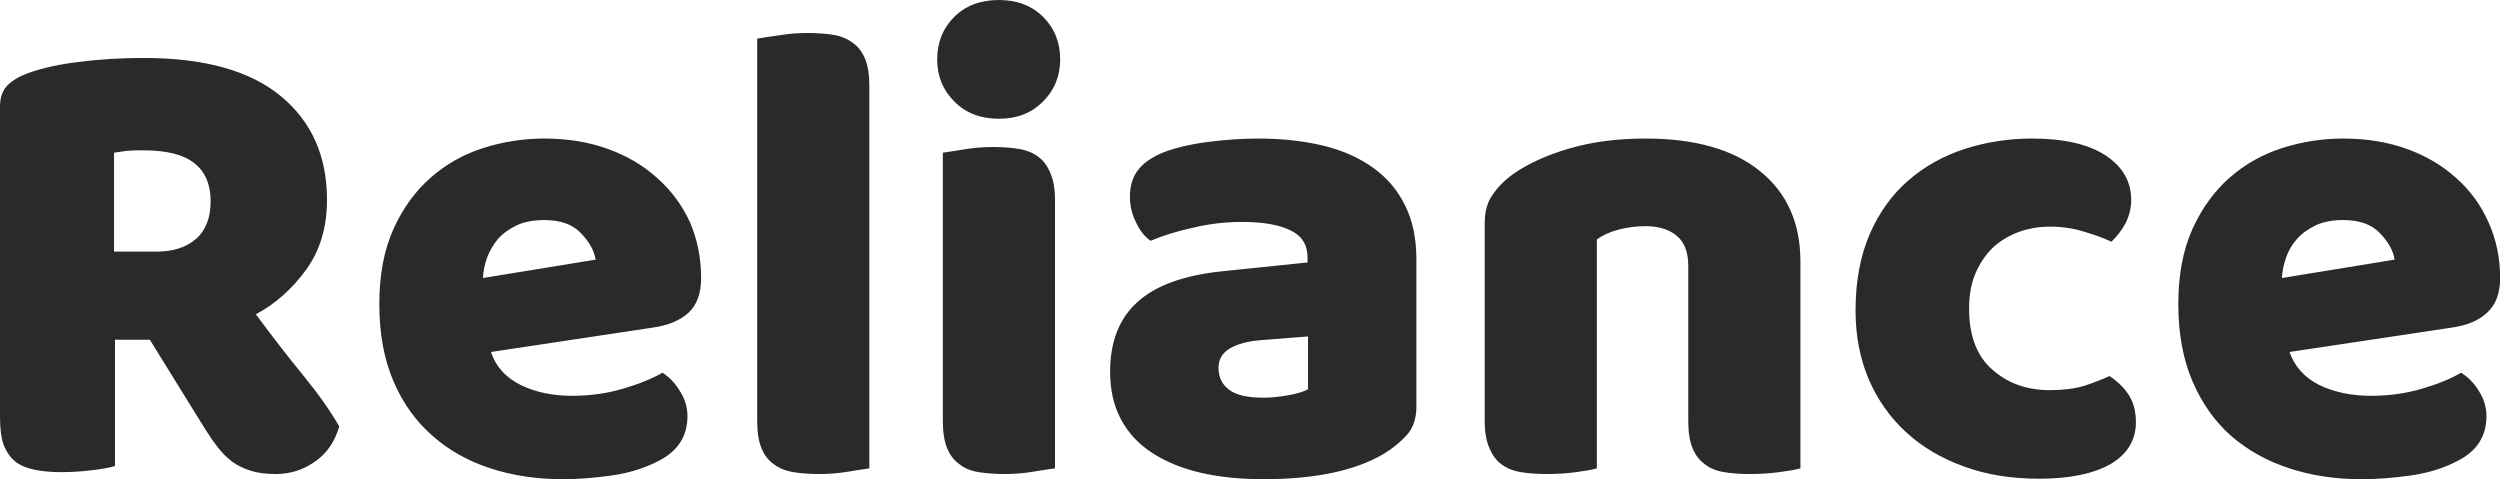 <svg data-v-423bf9ae="" xmlns="http://www.w3.org/2000/svg" viewBox="0 0 313.038 60" class="font"><!----><!----><!----><g data-v-423bf9ae="" id="206fde97-0c6d-4db1-aeed-a440f3a75aea" fill="#2a2a2a" transform="matrix(5.9,0,0,5.9,-5.369,-28.024)"><path d="M4.09 11.96L3.35 11.96L3.35 14.64L3.35 14.64Q3.19 14.69 2.86 14.73L2.86 14.73L2.86 14.73Q2.53 14.77 2.21 14.77L2.21 14.77L2.21 14.77Q1.89 14.77 1.65 14.72L1.65 14.72L1.65 14.72Q1.40 14.67 1.24 14.55L1.24 14.55L1.24 14.55Q1.08 14.42 0.99 14.20L0.99 14.20L0.99 14.20Q0.91 13.97 0.91 13.61L0.91 13.61L0.91 7.01L0.91 7.01Q0.91 6.72 1.07 6.56L1.07 6.56L1.07 6.56Q1.23 6.40 1.51 6.30L1.51 6.30L1.51 6.30Q1.99 6.13 2.62 6.06L2.62 6.06L2.62 6.06Q3.25 5.98 3.96 5.98L3.96 5.98L3.96 5.98Q5.89 5.98 6.87 6.79L6.87 6.79L6.87 6.79Q7.85 7.60 7.85 8.99L7.85 8.99L7.85 8.99Q7.85 9.86 7.41 10.47L7.41 10.47L7.41 10.47Q6.96 11.09 6.34 11.42L6.34 11.42L6.34 11.42Q6.85 12.11 7.34 12.71L7.34 12.71L7.34 12.71Q7.83 13.31 8.11 13.80L8.11 13.80L8.11 13.80Q7.97 14.29 7.59 14.55L7.59 14.55L7.59 14.55Q7.22 14.81 6.76 14.81L6.76 14.81L6.76 14.81Q6.45 14.81 6.23 14.74L6.23 14.74L6.23 14.74Q6.01 14.67 5.84 14.55L5.84 14.55L5.84 14.55Q5.67 14.42 5.53 14.24L5.53 14.24L5.53 14.24Q5.39 14.06 5.26 13.85L5.26 13.85L4.09 11.96ZM3.33 10.09L4.23 10.09L4.23 10.09Q4.76 10.09 5.07 9.82L5.07 9.82L5.07 9.82Q5.38 9.55 5.38 9.02L5.38 9.02L5.38 9.02Q5.38 8.48 5.03 8.21L5.03 8.21L5.03 8.21Q4.69 7.94 3.95 7.94L3.95 7.94L3.95 7.94Q3.74 7.94 3.61 7.95L3.61 7.95L3.61 7.95Q3.49 7.97 3.33 7.99L3.33 7.99L3.33 10.09ZM12.85 14.92L12.85 14.92L12.85 14.92Q12.03 14.92 11.32 14.69L11.32 14.69L11.32 14.69Q10.61 14.46 10.09 14.00L10.09 14.00L10.09 14.00Q9.56 13.54 9.26 12.84L9.26 12.84L9.26 12.84Q8.96 12.14 8.96 11.20L8.96 11.20L8.96 11.20Q8.96 10.28 9.26 9.61L9.26 9.61L9.26 9.61Q9.56 8.95 10.05 8.52L10.05 8.52L10.05 8.52Q10.54 8.09 11.17 7.89L11.17 7.89L11.17 7.89Q11.80 7.69 12.46 7.69L12.46 7.69L12.46 7.69Q13.20 7.69 13.81 7.91L13.81 7.91L13.81 7.91Q14.42 8.13 14.86 8.53L14.86 8.53L14.86 8.53Q15.30 8.92 15.55 9.46L15.55 9.46L15.55 9.46Q15.79 10.01 15.79 10.65L15.79 10.65L15.79 10.65Q15.79 11.13 15.53 11.38L15.53 11.38L15.53 11.38Q15.26 11.63 14.78 11.70L14.78 11.70L11.33 12.22L11.33 12.22Q11.48 12.68 11.96 12.92L11.96 12.92L11.96 12.92Q12.43 13.15 13.05 13.15L13.05 13.15L13.05 13.15Q13.62 13.15 14.13 13.00L14.13 13.00L14.13 13.00Q14.64 12.85 14.97 12.66L14.97 12.66L14.97 12.66Q15.19 12.80 15.34 13.05L15.34 13.05L15.34 13.05Q15.50 13.30 15.50 13.58L15.50 13.58L15.50 13.58Q15.50 14.21 14.91 14.52L14.91 14.52L14.91 14.52Q14.46 14.76 13.90 14.84L13.90 14.84L13.90 14.84Q13.34 14.92 12.85 14.92ZM12.46 9.42L12.46 9.42L12.46 9.42Q12.12 9.42 11.88 9.53L11.88 9.53L11.88 9.53Q11.63 9.65 11.48 9.82L11.48 9.82L11.48 9.82Q11.33 10.00 11.25 10.21L11.25 10.21L11.25 10.21Q11.17 10.43 11.16 10.65L11.16 10.65L13.55 10.26L13.55 10.26Q13.51 9.98 13.24 9.70L13.24 9.70L13.24 9.70Q12.98 9.42 12.46 9.42ZM19.36 6.57L19.36 14.69L19.36 14.69Q19.21 14.71 18.91 14.76L18.91 14.76L18.91 14.76Q18.61 14.81 18.30 14.81L18.30 14.81L18.30 14.81Q17.99 14.81 17.75 14.77L17.75 14.77L17.75 14.77Q17.50 14.73 17.33 14.60L17.33 14.60L17.33 14.60Q17.16 14.48 17.07 14.26L17.07 14.26L17.07 14.26Q16.98 14.04 16.98 13.69L16.98 13.69L16.98 5.57L16.98 5.57Q17.14 5.54 17.44 5.50L17.44 5.50L17.44 5.50Q17.74 5.45 18.05 5.45L18.05 5.45L18.05 5.45Q18.35 5.45 18.60 5.49L18.60 5.49L18.60 5.49Q18.84 5.53 19.01 5.66L19.01 5.66L19.01 5.66Q19.18 5.78 19.27 6.00L19.27 6.00L19.27 6.00Q19.36 6.22 19.36 6.57L19.36 6.57ZM20.80 6.01L20.80 6.01L20.80 6.01Q20.80 5.47 21.16 5.11L21.16 5.11L21.16 5.11Q21.52 4.75 22.11 4.75L22.11 4.75L22.11 4.75Q22.69 4.75 23.05 5.11L23.05 5.11L23.05 5.11Q23.41 5.47 23.41 6.01L23.41 6.01L23.41 6.01Q23.41 6.54 23.05 6.90L23.05 6.90L23.05 6.90Q22.69 7.27 22.11 7.27L22.11 7.27L22.11 7.27Q21.52 7.27 21.16 6.90L21.16 6.90L21.16 6.90Q20.80 6.54 20.80 6.01ZM23.30 8.99L23.30 14.69L23.30 14.69Q23.14 14.71 22.84 14.76L22.84 14.76L22.84 14.76Q22.54 14.81 22.23 14.81L22.23 14.81L22.23 14.81Q21.92 14.81 21.68 14.77L21.68 14.77L21.68 14.77Q21.43 14.73 21.27 14.60L21.27 14.60L21.27 14.60Q21.10 14.48 21.01 14.26L21.01 14.26L21.01 14.26Q20.92 14.04 20.92 13.69L20.92 13.69L20.92 7.99L20.92 7.99Q21.07 7.97 21.37 7.92L21.37 7.92L21.37 7.92Q21.67 7.87 21.98 7.87L21.98 7.87L21.98 7.87Q22.29 7.87 22.53 7.91L22.53 7.91L22.53 7.91Q22.78 7.95 22.95 8.08L22.95 8.08L22.95 8.08Q23.11 8.20 23.20 8.42L23.20 8.42L23.20 8.42Q23.30 8.64 23.30 8.99L23.30 8.99ZM27.72 13.19L27.72 13.19L27.72 13.19Q27.96 13.19 28.24 13.14L28.24 13.14L28.24 13.14Q28.53 13.09 28.67 13.01L28.67 13.01L28.67 11.89L27.66 11.97L27.66 11.97Q27.27 12.00 27.02 12.14L27.02 12.14L27.02 12.14Q26.77 12.28 26.77 12.56L26.77 12.56L26.77 12.56Q26.77 12.84 26.98 13.01L26.98 13.01L26.98 13.01Q27.20 13.19 27.72 13.19ZM27.61 7.69L27.61 7.69L27.61 7.69Q28.36 7.69 28.99 7.84L28.99 7.84L28.99 7.84Q29.61 7.99 30.05 8.31L30.05 8.31L30.05 8.31Q30.49 8.62 30.73 9.11L30.73 9.11L30.73 9.11Q30.97 9.59 30.97 10.25L30.97 10.25L30.97 13.38L30.97 13.38Q30.97 13.75 30.77 13.98L30.77 13.98L30.77 13.98Q30.56 14.21 30.28 14.38L30.28 14.38L30.28 14.38Q29.37 14.92 27.72 14.92L27.72 14.92L27.72 14.92Q26.98 14.92 26.38 14.78L26.38 14.78L26.38 14.78Q25.79 14.64 25.36 14.36L25.36 14.36L25.36 14.36Q24.93 14.08 24.70 13.65L24.70 13.65L24.70 13.65Q24.47 13.22 24.47 12.64L24.47 12.64L24.47 12.64Q24.47 11.68 25.05 11.16L25.05 11.16L25.05 11.16Q25.62 10.64 26.82 10.51L26.82 10.51L28.66 10.32L28.66 10.22L28.66 10.22Q28.66 9.81 28.30 9.64L28.30 9.64L28.30 9.64Q27.94 9.46 27.27 9.46L27.27 9.46L27.27 9.46Q26.74 9.46 26.24 9.58L26.24 9.58L26.24 9.58Q25.73 9.69 25.33 9.86L25.33 9.86L25.33 9.86Q25.14 9.73 25.02 9.47L25.02 9.47L25.02 9.47Q24.89 9.21 24.89 8.93L24.89 8.93L24.89 8.93Q24.89 8.57 25.07 8.35L25.07 8.35L25.07 8.35Q25.24 8.13 25.61 7.98L25.61 7.98L25.61 7.98Q26.01 7.83 26.56 7.76L26.56 7.76L26.56 7.76Q27.12 7.69 27.61 7.69ZM36.74 13.69L36.74 10.39L36.74 10.39Q36.74 9.95 36.49 9.75L36.49 9.75L36.49 9.75Q36.25 9.55 35.83 9.55L35.83 9.55L35.83 9.55Q35.55 9.55 35.27 9.62L35.27 9.62L35.27 9.62Q35 9.69 34.80 9.83L34.80 9.83L34.80 14.69L34.80 14.69Q34.66 14.73 34.36 14.77L34.36 14.77L34.36 14.77Q34.06 14.81 33.74 14.81L33.74 14.81L33.74 14.81Q33.43 14.81 33.19 14.77L33.19 14.77L33.19 14.77Q32.94 14.73 32.77 14.60L32.77 14.60L32.77 14.60Q32.61 14.48 32.52 14.26L32.52 14.26L32.52 14.26Q32.42 14.04 32.42 13.69L32.42 13.69L32.42 9.49L32.42 9.49Q32.42 9.11 32.59 8.88L32.59 8.88L32.59 8.88Q32.75 8.64 33.03 8.44L33.03 8.44L33.03 8.44Q33.50 8.11 34.22 7.90L34.22 7.90L34.22 7.90Q34.94 7.69 35.83 7.69L35.83 7.69L35.83 7.69Q37.41 7.69 38.26 8.38L38.26 8.38L38.26 8.38Q39.12 9.07 39.12 10.30L39.12 10.30L39.12 14.69L39.12 14.69Q38.98 14.73 38.67 14.77L38.67 14.77L38.67 14.77Q38.37 14.81 38.05 14.81L38.05 14.81L38.05 14.81Q37.74 14.81 37.50 14.77L37.50 14.77L37.50 14.77Q37.25 14.73 37.09 14.60L37.09 14.60L37.09 14.60Q36.92 14.48 36.83 14.26L36.83 14.26L36.83 14.26Q36.74 14.04 36.74 13.69L36.74 13.69ZM44.42 9.56L44.42 9.56L44.42 9.56Q44.07 9.56 43.76 9.67L43.76 9.67L43.76 9.67Q43.44 9.79 43.21 10.00L43.21 10.00L43.21 10.00Q42.98 10.22 42.84 10.54L42.84 10.54L42.84 10.54Q42.70 10.86 42.70 11.30L42.70 11.30L42.70 11.30Q42.70 12.17 43.20 12.60L43.20 12.60L43.20 12.60Q43.69 13.03 44.41 13.03L44.41 13.03L44.41 13.03Q44.83 13.03 45.14 12.94L45.14 12.94L45.14 12.94Q45.44 12.84 45.68 12.73L45.68 12.73L45.68 12.73Q45.96 12.92 46.10 13.15L46.10 13.15L46.10 13.15Q46.24 13.38 46.24 13.71L46.24 13.71L46.24 13.71Q46.24 14.28 45.70 14.60L45.70 14.60L45.70 14.60Q45.15 14.91 44.18 14.91L44.18 14.91L44.18 14.91Q43.30 14.91 42.59 14.65L42.59 14.65L42.59 14.65Q41.87 14.39 41.36 13.92L41.36 13.92L41.36 13.92Q40.85 13.45 40.57 12.80L40.57 12.80L40.57 12.80Q40.29 12.14 40.29 11.34L40.29 11.34L40.29 11.34Q40.29 10.42 40.59 9.72L40.59 9.72L40.59 9.72Q40.89 9.03 41.41 8.58L41.41 8.58L41.41 8.58Q41.93 8.13 42.61 7.91L42.61 7.91L42.61 7.91Q43.29 7.69 44.04 7.69L44.04 7.69L44.04 7.69Q45.05 7.69 45.60 8.05L45.60 8.05L45.60 8.05Q46.14 8.41 46.14 8.99L46.14 8.99L46.14 8.99Q46.14 9.25 46.02 9.49L46.02 9.49L46.02 9.49Q45.89 9.72 45.72 9.88L45.72 9.88L45.72 9.88Q45.49 9.77 45.15 9.67L45.15 9.67L45.15 9.67Q44.81 9.56 44.42 9.56ZM51.03 14.92L51.03 14.92L51.03 14.92Q50.20 14.92 49.50 14.69L49.50 14.69L49.50 14.69Q48.79 14.46 48.26 14.00L48.26 14.00L48.26 14.00Q47.74 13.54 47.44 12.84L47.44 12.84L47.44 12.84Q47.14 12.14 47.14 11.20L47.14 11.20L47.14 11.20Q47.14 10.28 47.44 9.61L47.44 9.61L47.44 9.61Q47.74 8.95 48.23 8.52L48.23 8.52L48.23 8.52Q48.72 8.09 49.35 7.89L49.35 7.89L49.35 7.89Q49.98 7.69 50.64 7.69L50.64 7.69L50.64 7.69Q51.38 7.69 51.99 7.91L51.99 7.91L51.99 7.91Q52.60 8.13 53.04 8.53L53.04 8.53L53.04 8.53Q53.48 8.92 53.72 9.46L53.72 9.46L53.72 9.46Q53.97 10.01 53.97 10.65L53.97 10.65L53.97 10.65Q53.97 11.13 53.70 11.38L53.70 11.38L53.70 11.38Q53.44 11.63 52.96 11.70L52.96 11.70L49.50 12.22L49.50 12.22Q49.66 12.68 50.13 12.92L50.13 12.92L50.13 12.92Q50.61 13.15 51.23 13.15L51.23 13.15L51.23 13.15Q51.80 13.15 52.31 13.00L52.31 13.00L52.31 13.00Q52.82 12.85 53.14 12.66L53.14 12.66L53.14 12.66Q53.37 12.80 53.52 13.05L53.52 13.05L53.52 13.05Q53.68 13.30 53.68 13.58L53.68 13.58L53.68 13.58Q53.68 14.21 53.09 14.52L53.09 14.52L53.09 14.52Q52.64 14.76 52.08 14.84L52.08 14.84L52.08 14.84Q51.52 14.92 51.03 14.92ZM50.64 9.42L50.64 9.42L50.64 9.42Q50.30 9.42 50.06 9.53L50.06 9.53L50.06 9.53Q49.81 9.65 49.66 9.82L49.66 9.82L49.66 9.82Q49.50 10.00 49.43 10.21L49.43 10.21L49.43 10.21Q49.35 10.43 49.34 10.65L49.34 10.65L51.73 10.26L51.73 10.26Q51.69 9.98 51.42 9.70L51.42 9.70L51.42 9.70Q51.16 9.42 50.64 9.42Z"></path></g><!----><!----></svg>